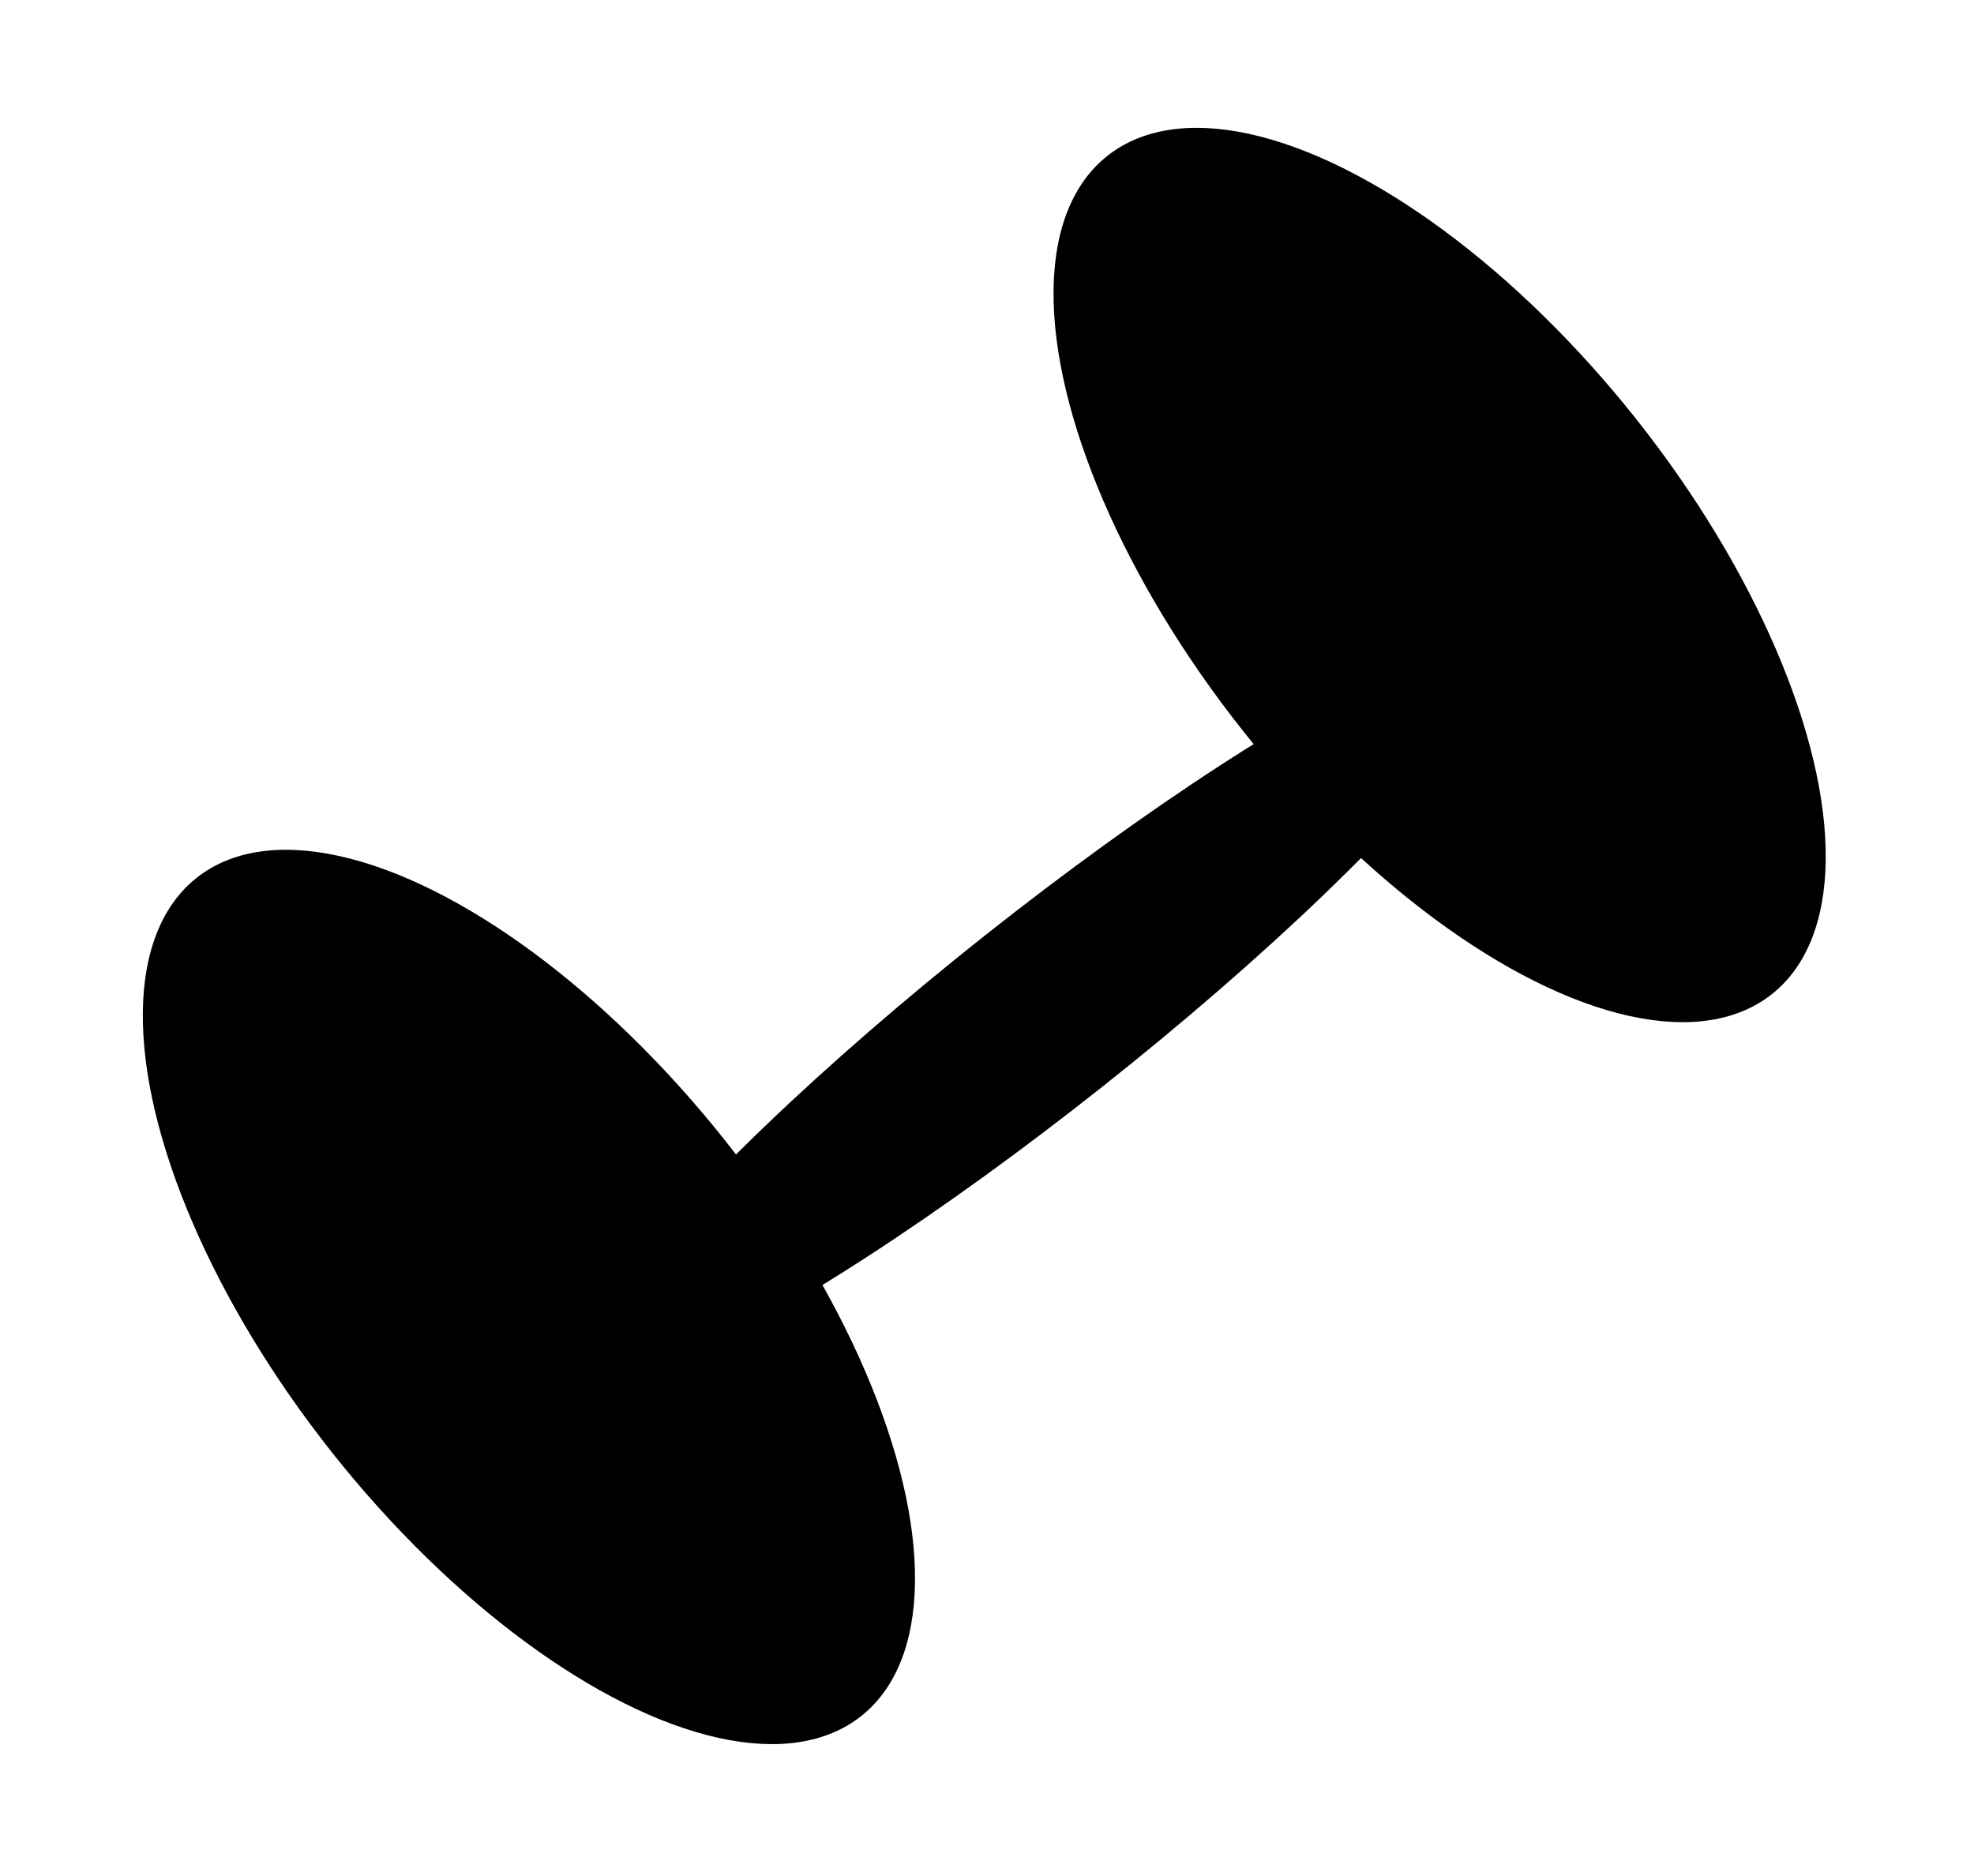 <svg width="121" height="115" viewBox="0 0 121 115" fill="none" xmlns="http://www.w3.org/2000/svg">
<ellipse cx="32.421" cy="79.503" rx="15.381" ry="32.786" transform="rotate(-38.407 32.421 79.503)" fill="black"/>
<ellipse cx="88.245" cy="35.248" rx="15.381" ry="32.786" transform="rotate(-38.407 88.245 35.248)" fill="black"/>
<ellipse cx="63.98" cy="61.975" rx="35.619" ry="5.869" transform="rotate(-38.407 63.98 61.975)" fill="black"/>
</svg>
